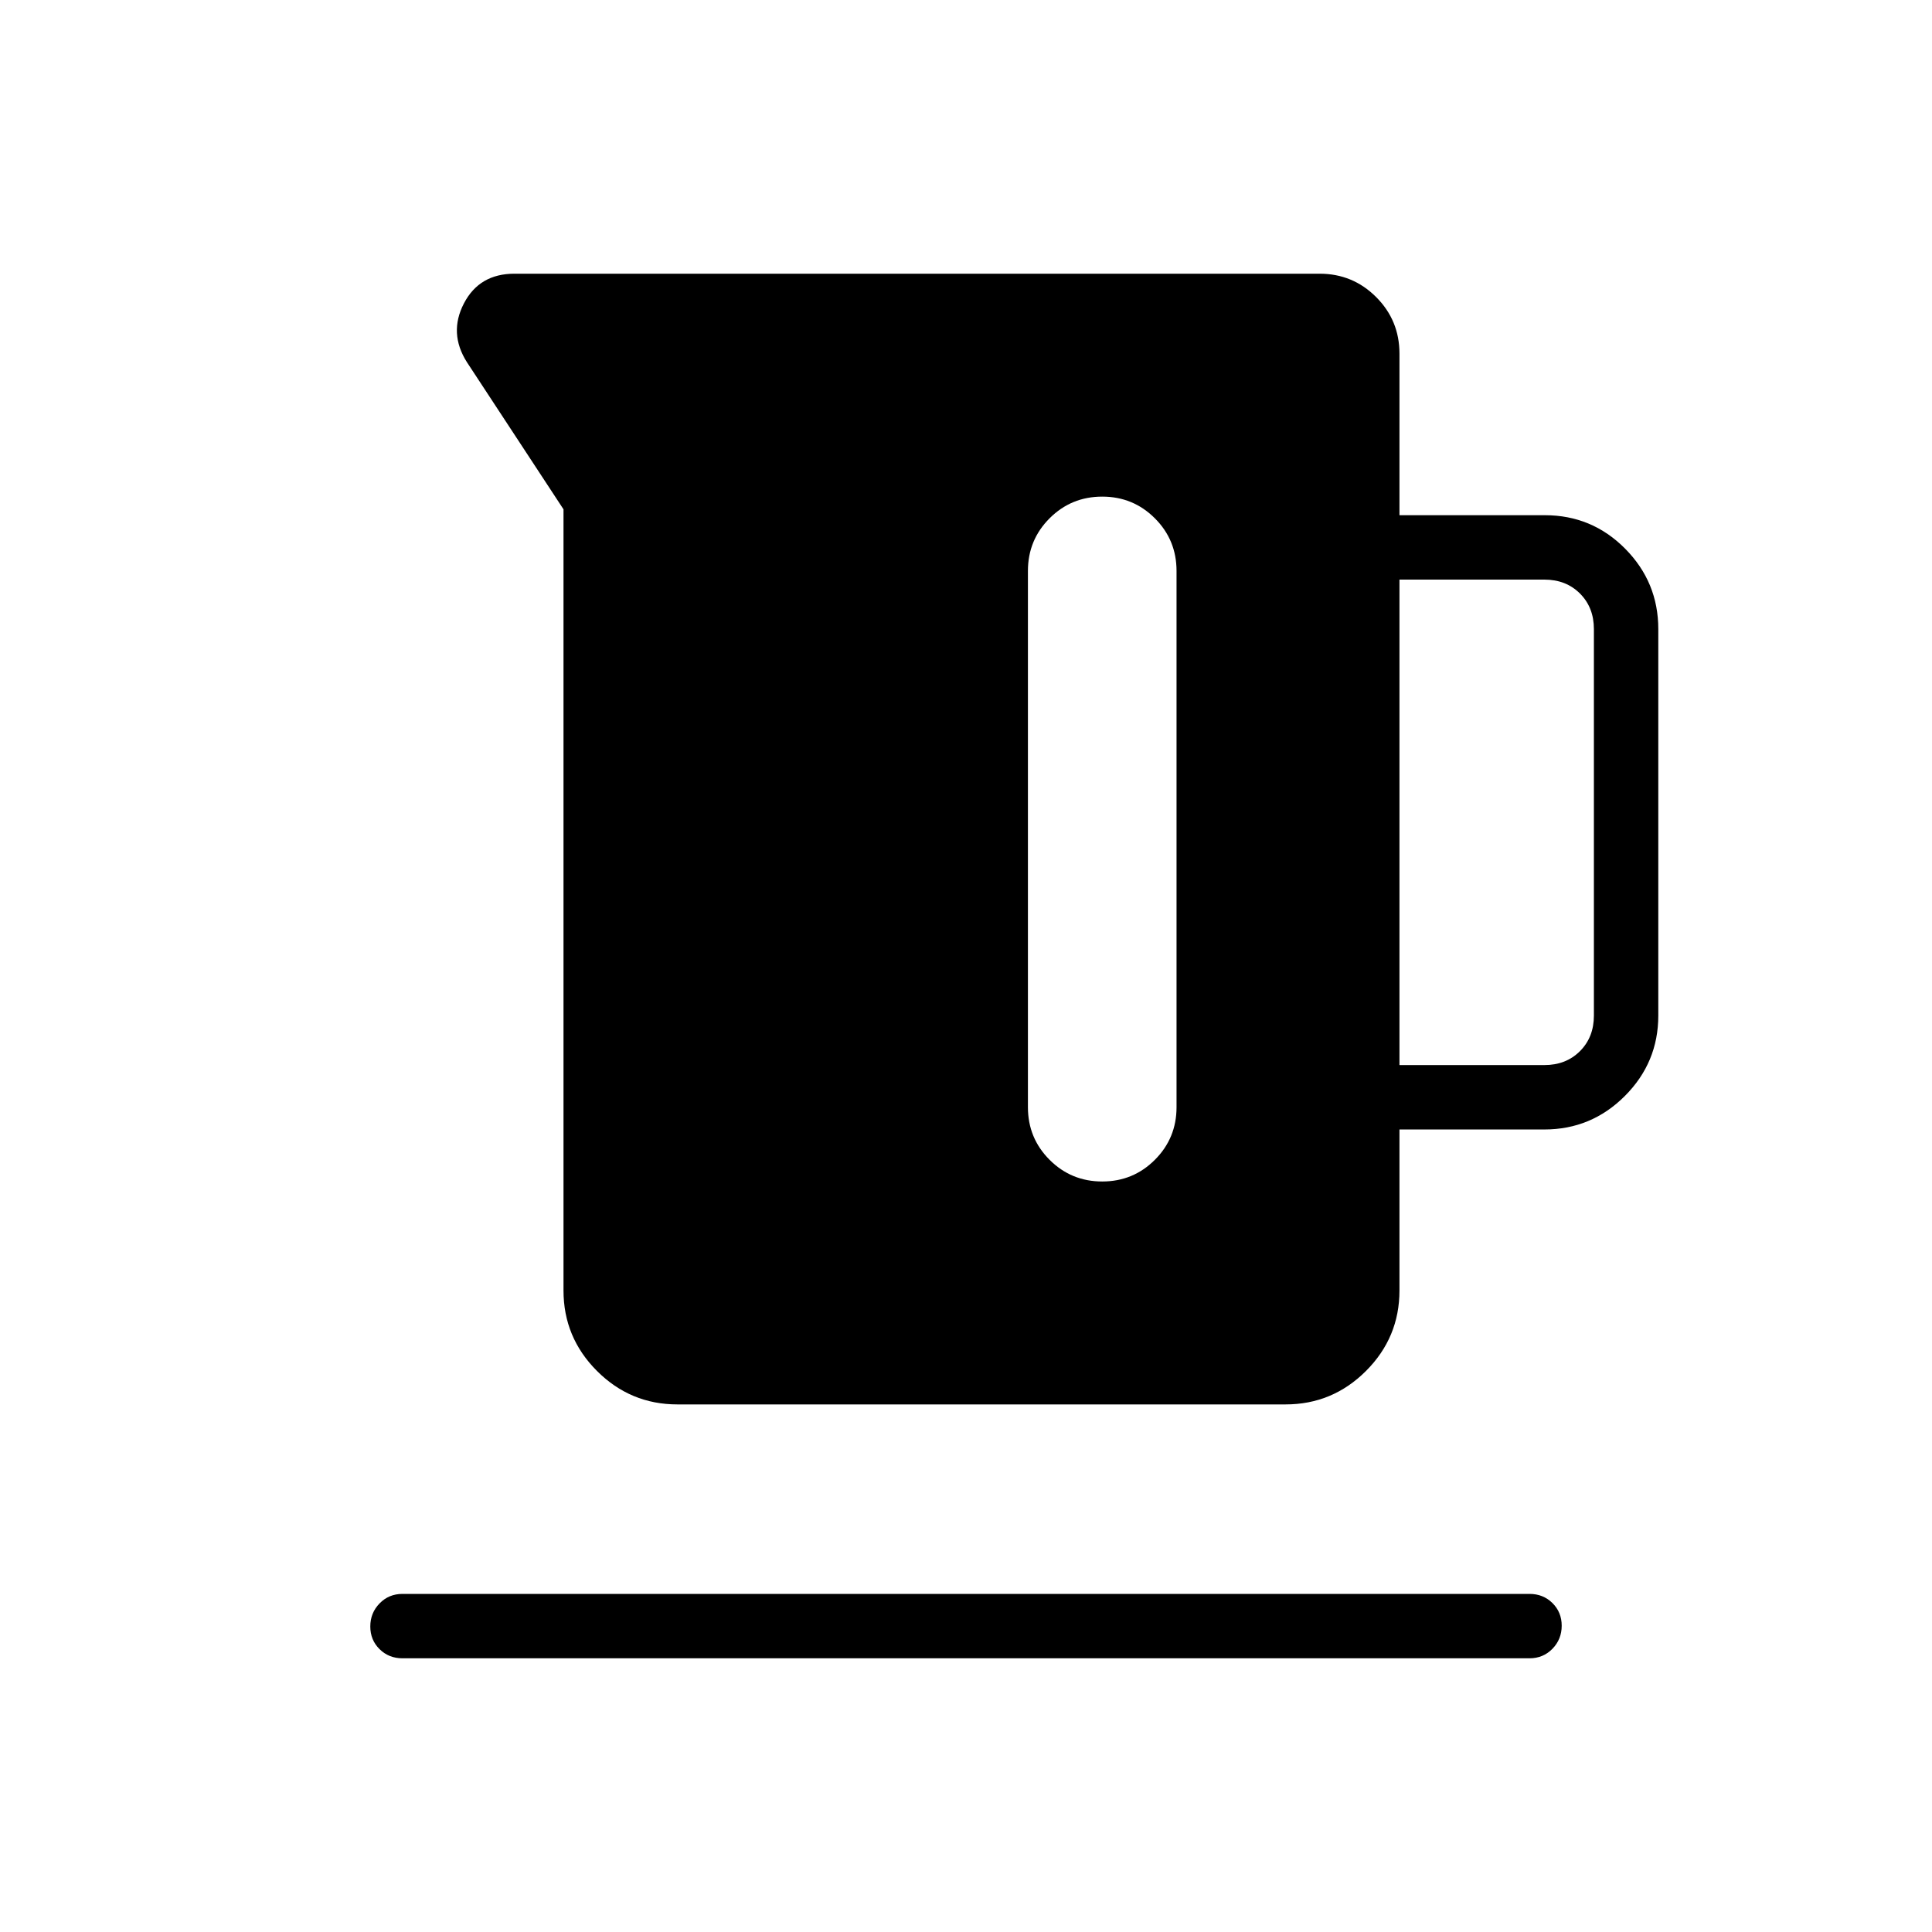 <svg xmlns="http://www.w3.org/2000/svg" height="20" viewBox="0 -960 960 960" width="20"><path d="M280-318.769v-388.154l-47.99-73.109q-9.164-14.43-1.495-29.199 7.67-14.769 25.1-14.769h400.077q16.502 0 28.097 11.595 11.596 11.596 11.596 28.097V-704h72.212q23.442 0 39.922 16.631Q824-670.739 824-647.385v192q0 23.354-16.631 39.985-16.63 16.631-39.984 16.631h-72v80q0 23.354-16.631 39.985-16.631 16.63-39.985 16.63H336.615q-23.354 0-39.984-16.63Q280-295.415 280-318.769ZM695.385-430.77h72q10.769 0 17.692-6.923T792-455.385v-192q0-10.769-6.923-17.692T767.385-672h-72v241.23ZM547.692-713.231q-15.384 0-26.154 10.769-10.769 10.77-10.769 26.154v266.462q0 15.385 10.769 26.154 10.77 10.769 26.154 10.769 15.385 0 26.154-10.769t10.769-26.154v-266.462q0-15.384-10.769-26.154-10.769-10.769-26.154-10.769ZM200-136q-6.8 0-11.4-4.547-4.6-4.547-4.6-11.269t4.6-11.453Q193.2-168 200-168h560q6.8 0 11.4 4.547 4.6 4.548 4.6 11.27 0 6.722-4.6 11.452Q766.8-136 760-136H200Z"/></svg>